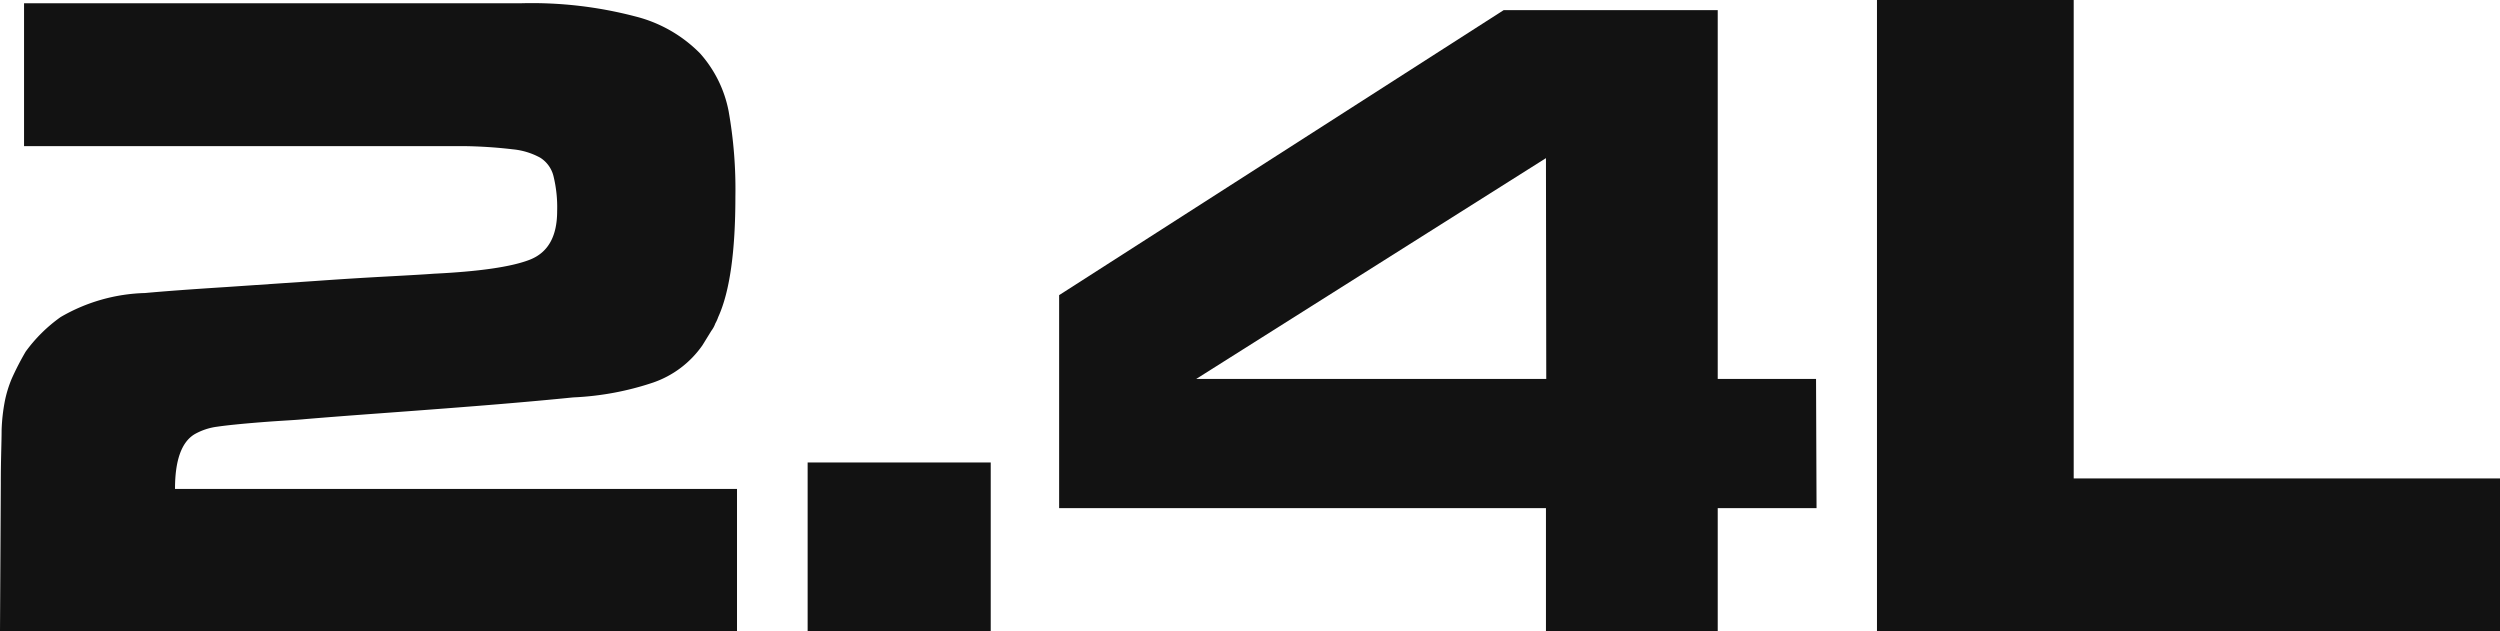 <svg xmlns="http://www.w3.org/2000/svg" viewBox="0 0 247.42 62.45"><defs><style>.cls-1,.cls-2{fill:#121212;}.cls-1{fill-rule:evenodd;}</style></defs><title>2_4L</title><g id="Layer_2" data-name="Layer 2"><g id="Layer_1-2" data-name="Layer 1"><path class="cls-1" d="M71.11,31.31q1.67-3.73,1.67-11.84A44.24,44.24,0,0,0,72.11,11a12,12,0,0,0-2.83-5.72,13.66,13.66,0,0,0-6.39-3.65A40.34,40.34,0,0,0,51.65.32H2.38V14.46H45.85a46.33,46.33,0,0,1,4.92.32,7,7,0,0,1,2.7.83,3,3,0,0,1,1.31,1.83,12.9,12.9,0,0,1,.36,3.46q0,3.74-2.7,4.8t-9.53,1.39c-.75.06-2.32.15-4.73.28s-4.76.28-7,.44l-8.82.6c-3.61.23-6.28.43-8,.59A17.47,17.47,0,0,0,6,31.38,15,15,0,0,0,2.54,34.8a27.48,27.48,0,0,0-1.39,2.7,11.86,11.86,0,0,0-.67,2.19,18.22,18.22,0,0,0-.32,2.86c0,1.14-.08,2.9-.08,5.28L0,62.45H72.94V48.39H17.32q0-4.22,1.91-5.4a6.09,6.09,0,0,1,2.26-.76c.88-.13,2.32-.28,4.33-.44s3.37-.21,4.37-.31q2.86-.24,7.23-.56,7.63-.56,11.84-.91t7.47-.68a28.76,28.76,0,0,0,7.91-1.47,9.87,9.87,0,0,0,4.88-3.69l.88-1.43a2.67,2.67,0,0,0,.39-.72C71,31.65,71.06,31.41,71.11,31.31Z"/><rect class="cls-2" x="79.93" y="45.77" width="18.12" height="16.69"/><path class="cls-1" d="M179.73,37.5H170V1H148.82l-44,28.21V50.29H153V62.45H170V50.29h9.78Zm-26.7,0H118.39L153,15.65Z"/><polygon class="cls-1" points="205.23 47.35 205.23 0 185.76 0 185.76 62.45 186.88 62.45 206.58 62.45 247.42 62.45 247.42 47.35 205.23 47.35"/></g></g></svg>